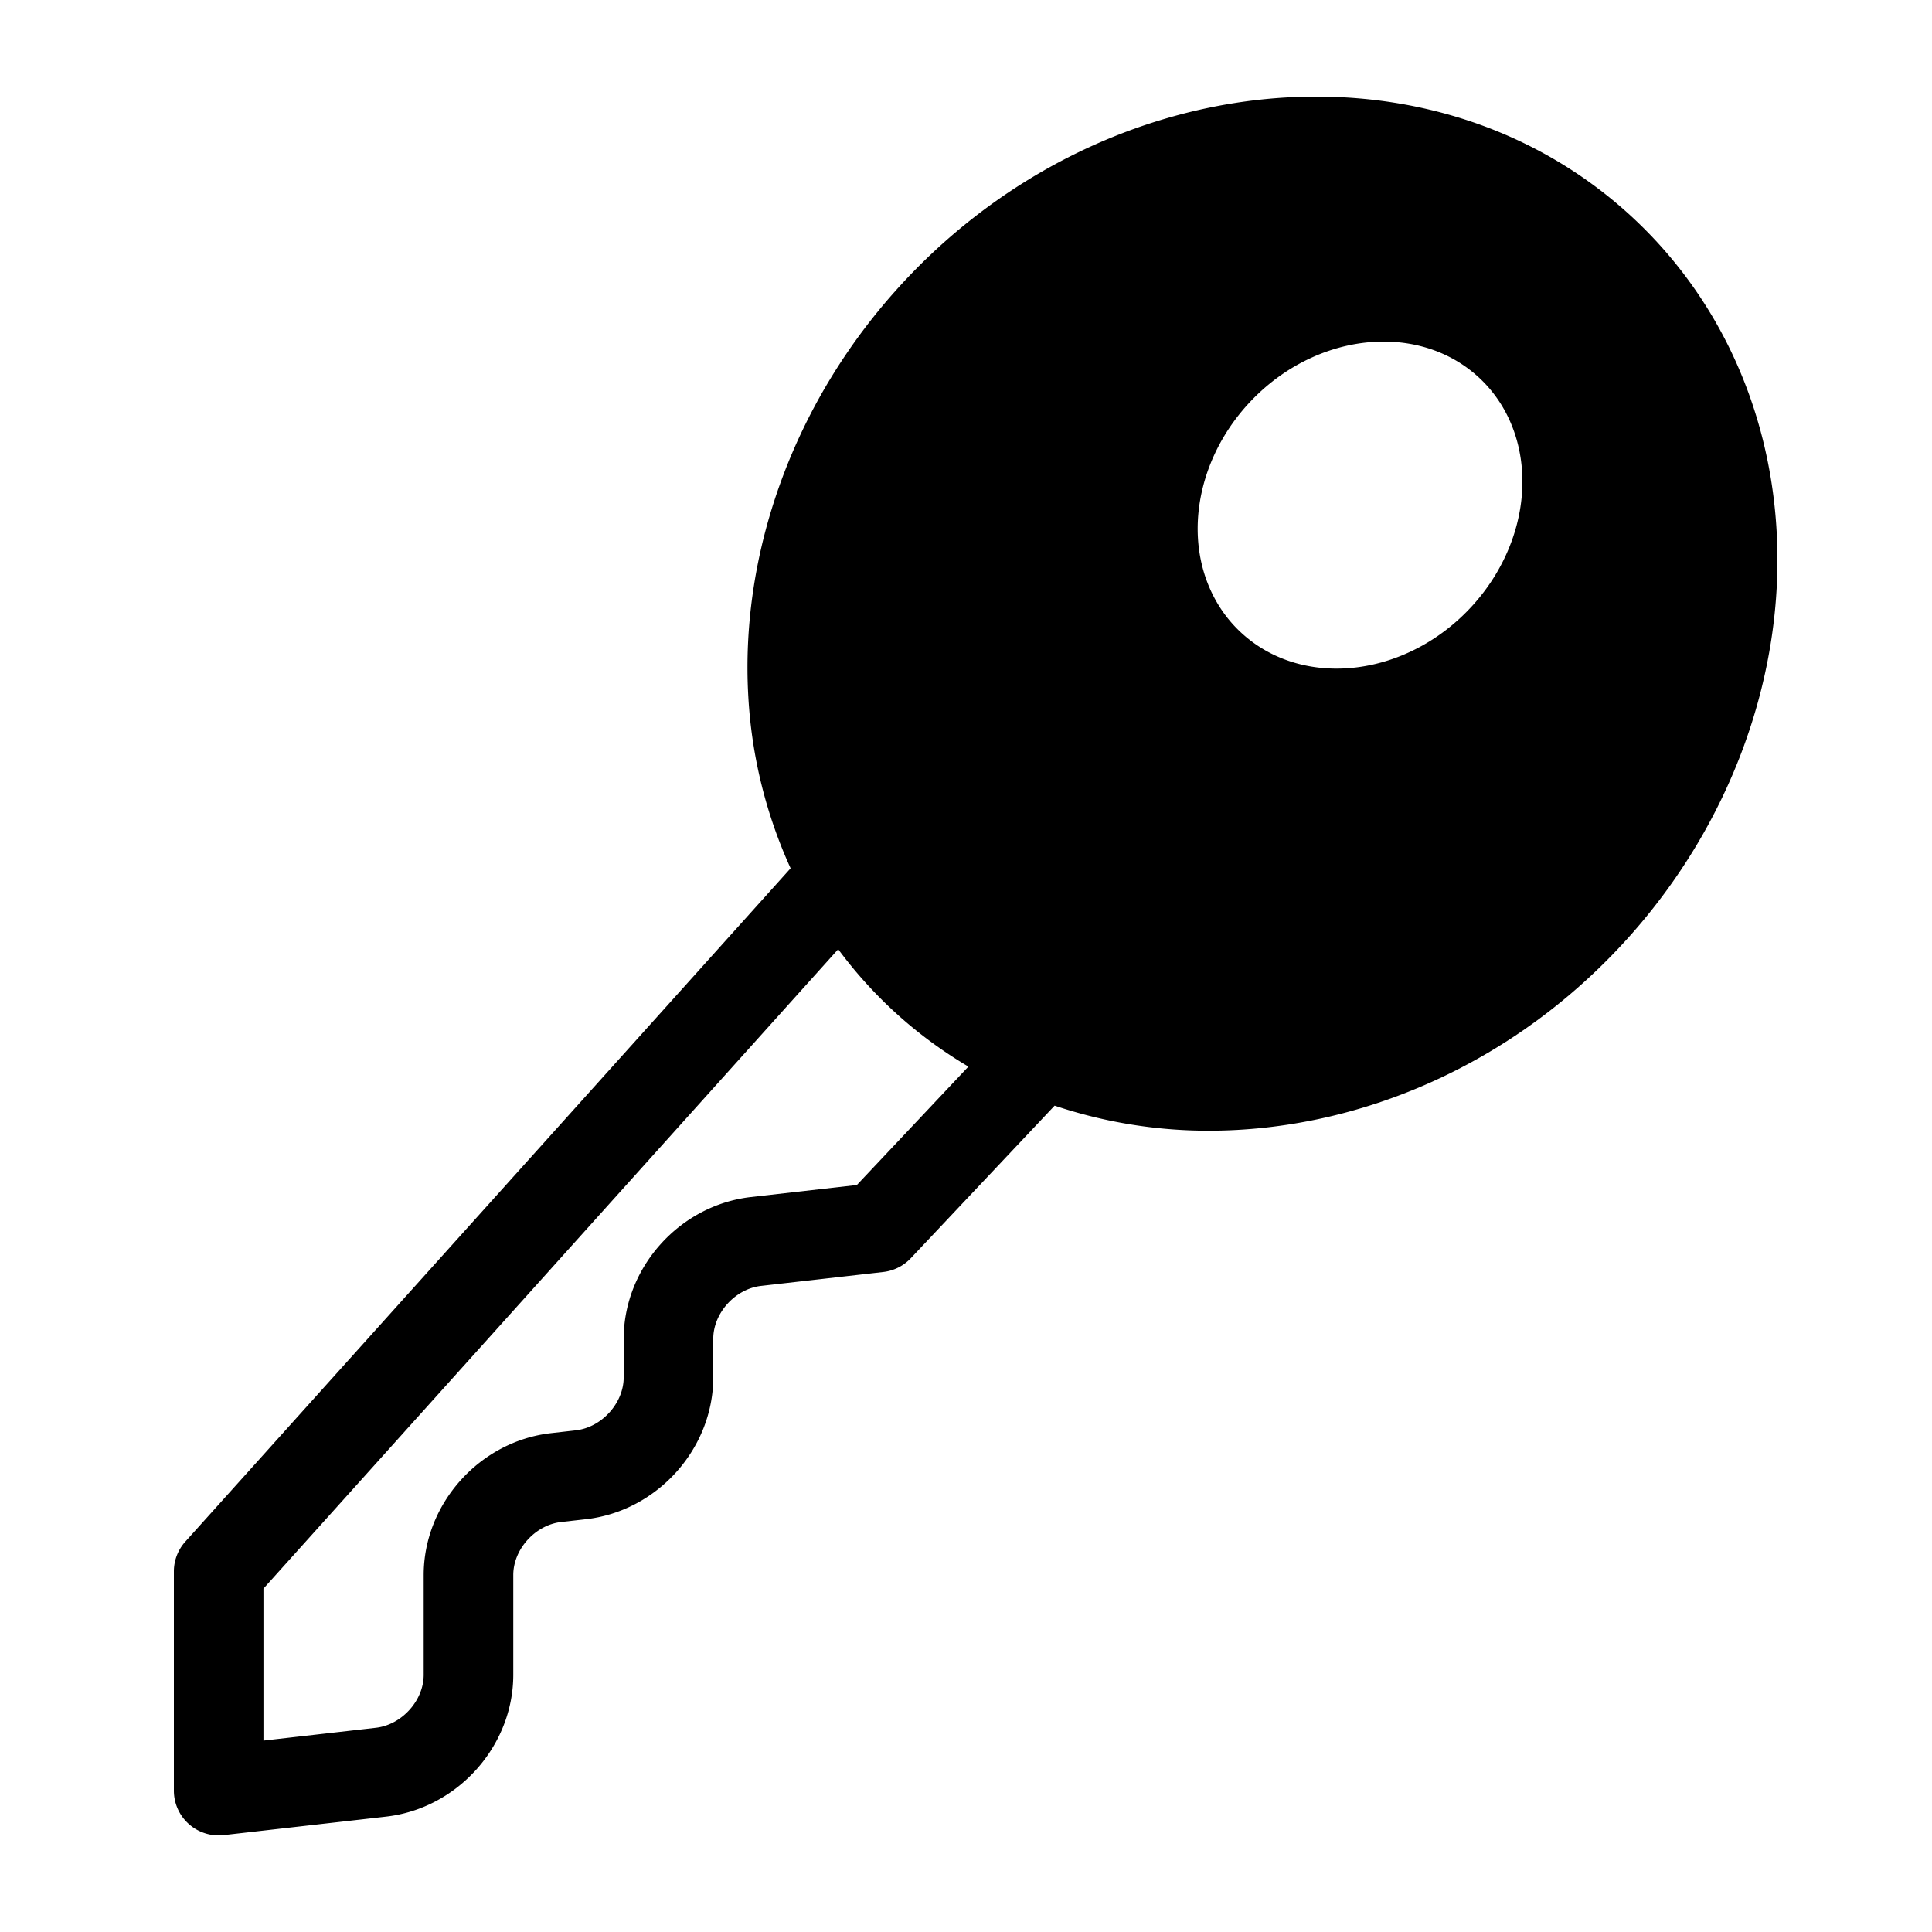 <svg xmlns="http://www.w3.org/2000/svg" width="100" height="100" fill="none"><path fill="#000" fill-rule="evenodd" d="m44.35 61.336-5.482.623c-3.694.42-6.586 3.647-6.586 7.342v1.99c0 1.335-1.135 2.59-2.478 2.743l-1.284.146c-3.694.42-6.59 3.647-6.59 7.344v5.164c0 1.333-1.133 2.59-2.476 2.742l-5.818.663v-7.866l29.749-33.095a22.877 22.877 0 0 0 3.213 3.51c1.107.98 2.29 1.833 3.527 2.565l-5.775 6.129Zm31.901-30.03c-3.332 3.708-8.67 4.397-11.899 1.539-1.4-1.238-2.233-3.015-2.347-5.004-.137-2.414.786-4.914 2.535-6.859 1.947-2.166 4.578-3.301 7.074-3.301 1.777 0 3.484.574 4.827 1.763 1.397 1.237 2.23 3.015 2.344 5.004.14 2.414-.785 4.914-2.534 6.858Zm15.706-3.826c-.373-6.544-3.167-12.438-7.866-16.596-10.438-9.237-27.342-7.398-37.681 4.104-5.307 5.904-8.106 13.58-7.678 21.058a24.755 24.755 0 0 0 2.19 8.897L9.592 79.795A2.307 2.307 0 0 0 9 81.34v11.344c0 .66.28 1.288.775 1.728a2.321 2.321 0 0 0 1.805.573l8.4-.956c3.694-.42 6.587-3.646 6.587-7.342v-5.164c0-1.335 1.135-2.59 2.478-2.744l1.283-.145c3.694-.42 6.59-3.647 6.59-7.344V69.3c0-1.333 1.133-2.59 2.476-2.742l6.324-.72a2.318 2.318 0 0 0 1.425-.713l7.444-7.897a25.047 25.047 0 0 0 7.975 1.297c7.762 0 15.811-3.418 21.716-9.988 5.308-5.905 8.108-13.58 7.679-21.058Z" clip-rule="evenodd"/></svg>